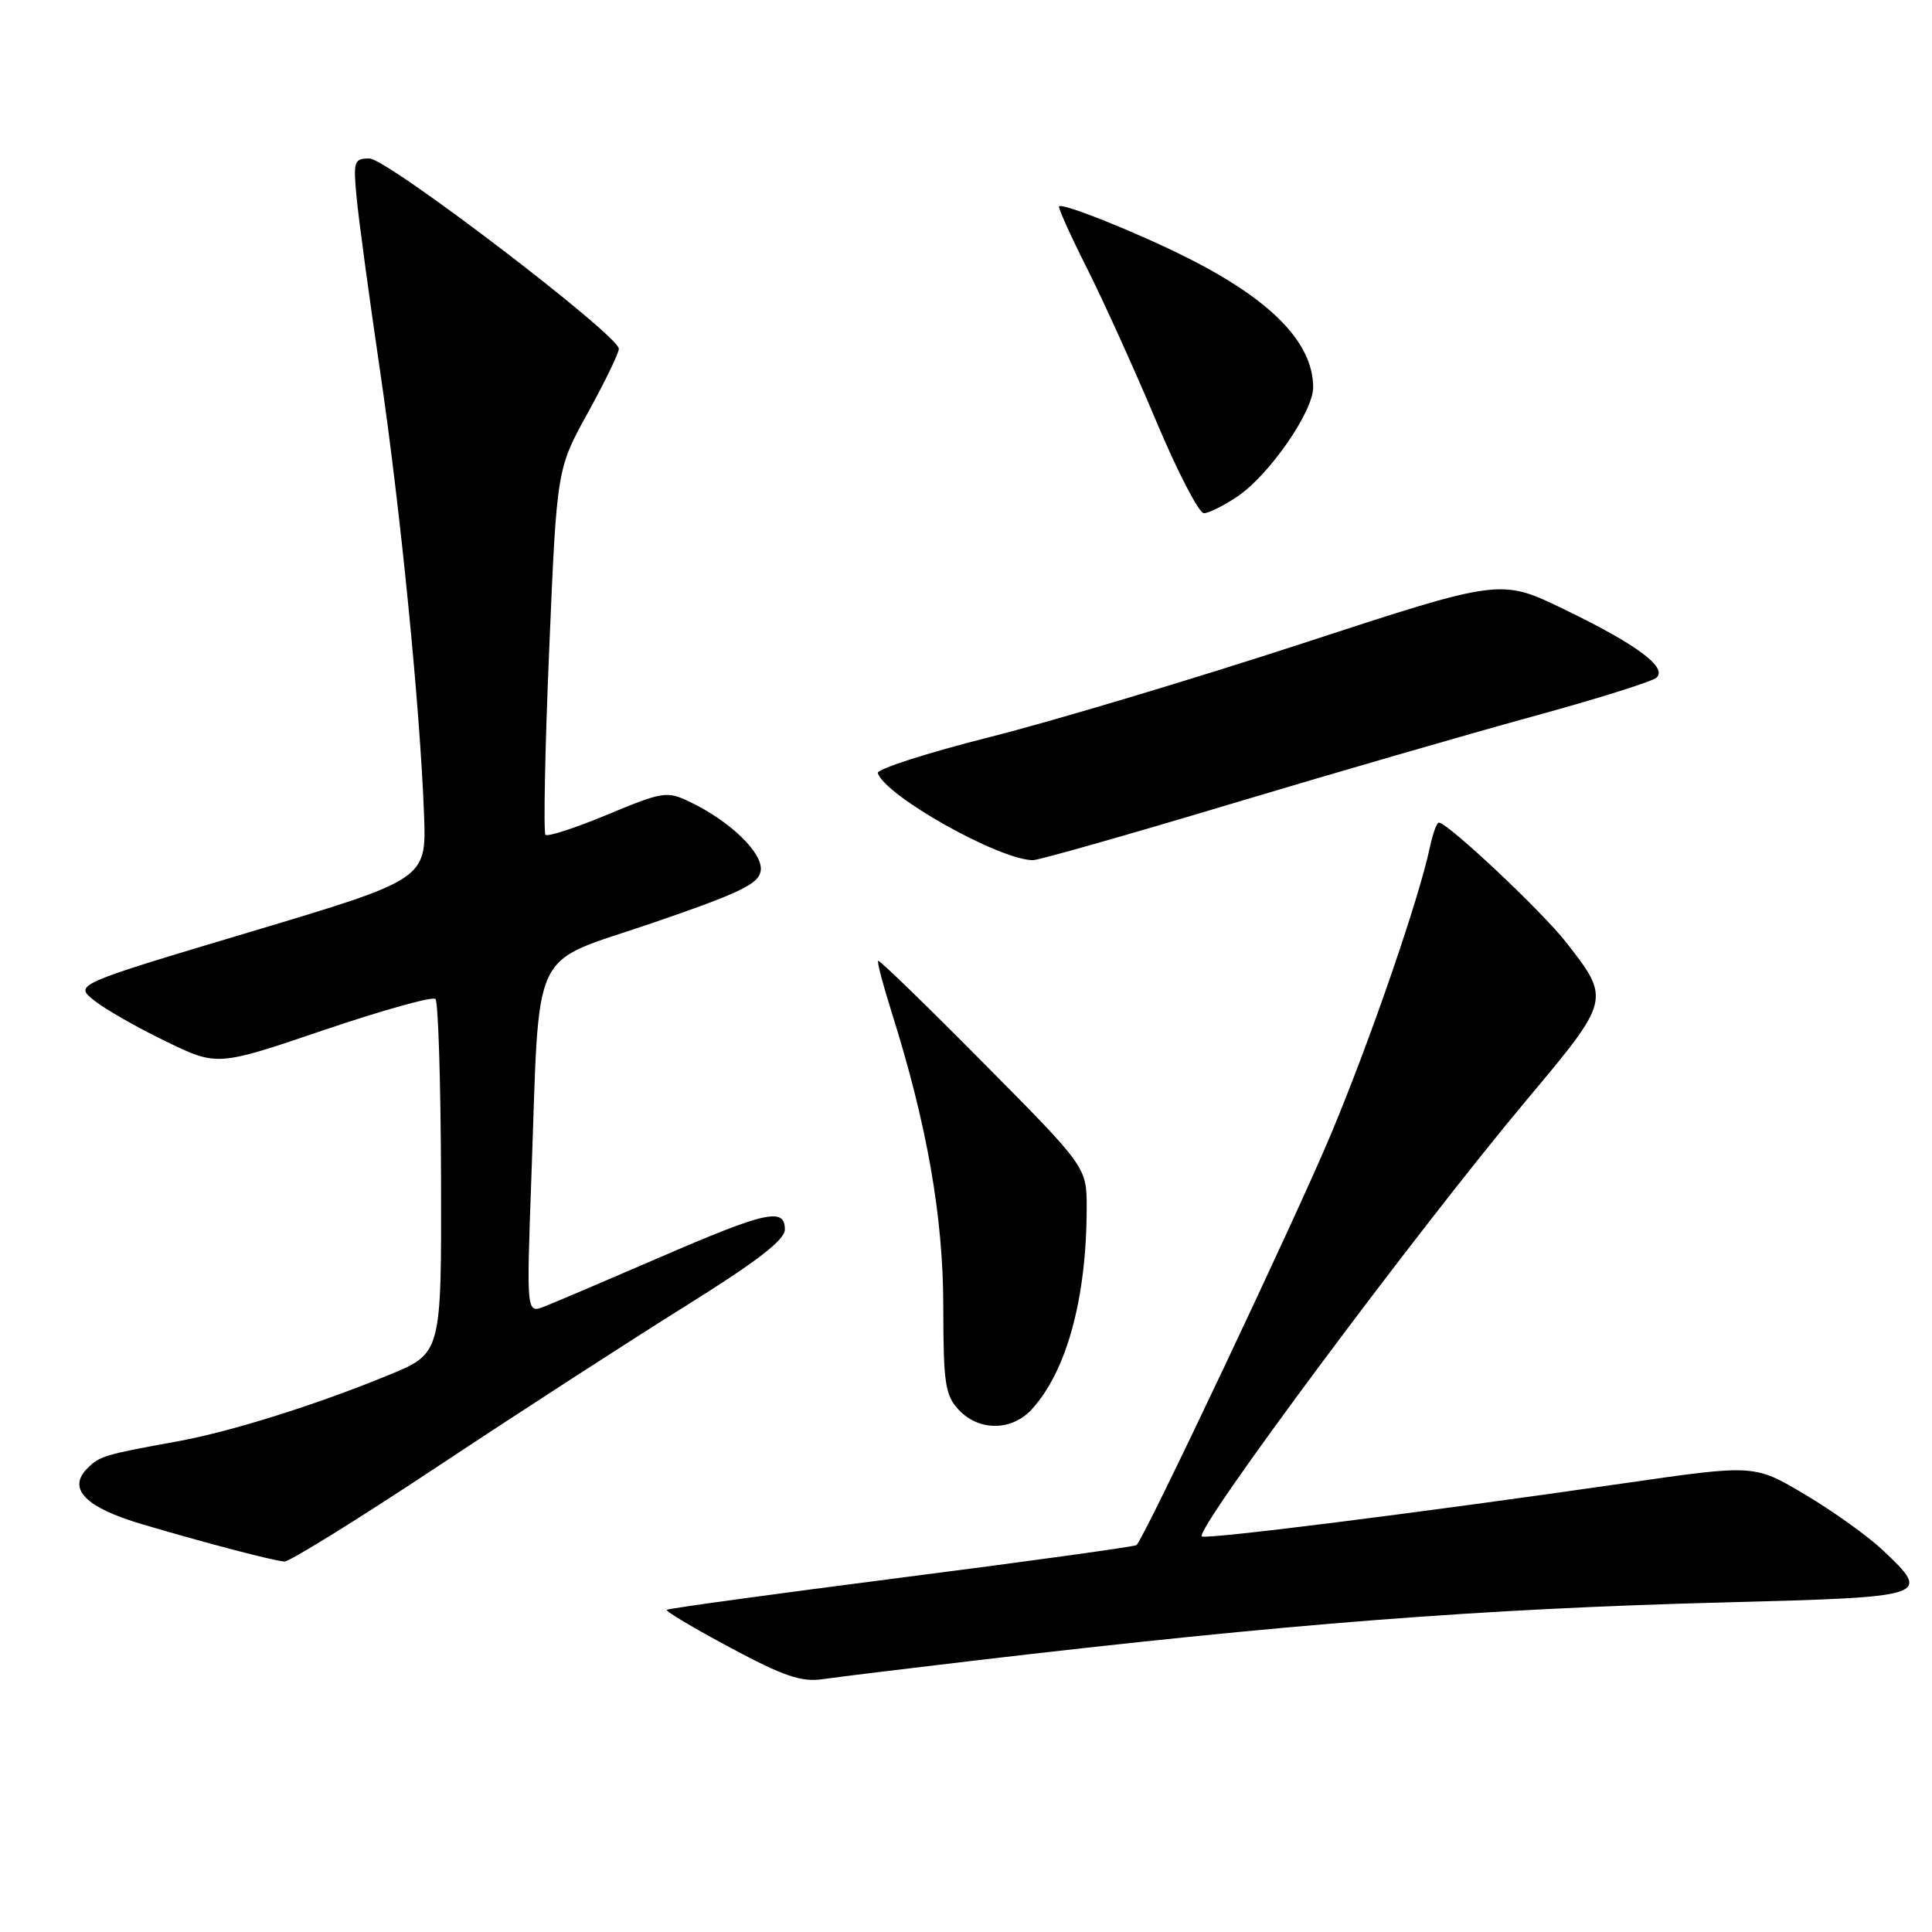 <?xml version="1.0" encoding="UTF-8" standalone="no"?>
<!DOCTYPE svg PUBLIC "-//W3C//DTD SVG 1.1//EN" "http://www.w3.org/Graphics/SVG/1.1/DTD/svg11.dtd" >
<svg xmlns="http://www.w3.org/2000/svg" xmlns:xlink="http://www.w3.org/1999/xlink" version="1.1" viewBox="0 0 256 256">
 <g >
 <path fill="currentColor"
d=" M 129.00 220.05 C 170.72 215.14 196.17 213.17 228.75 212.32 C 255.78 211.61 255.98 211.55 249.44 205.37 C 247.48 203.53 242.86 200.22 239.17 198.03 C 232.47 194.05 232.47 194.05 215.49 196.50 C 188.15 200.45 159.70 204.03 159.25 203.58 C 158.31 202.65 187.66 163.21 202.29 145.75 C 213.42 132.47 213.43 132.44 207.55 124.90 C 204.34 120.77 191.82 109.00 190.65 109.00 C 190.38 109.00 189.85 110.46 189.47 112.25 C 188.01 119.18 181.53 137.95 176.30 150.43 C 171.66 161.48 151.73 203.61 150.60 204.73 C 150.40 204.93 136.39 206.87 119.46 209.04 C 102.54 211.21 88.54 213.13 88.35 213.31 C 88.17 213.50 91.95 215.75 96.76 218.32 C 103.81 222.10 106.18 222.91 109.00 222.50 C 110.92 222.22 119.92 221.12 129.00 220.05 Z  M 58.18 194.19 C 68.81 187.14 83.46 177.66 90.75 173.11 C 100.27 167.17 104.00 164.30 104.00 162.92 C 104.00 159.96 101.53 160.50 87.44 166.60 C 80.32 169.68 73.43 172.62 72.13 173.12 C 69.76 174.04 69.76 174.04 70.40 156.27 C 71.56 124.57 69.97 127.94 86.34 122.34 C 98.10 118.31 100.55 117.13 100.80 115.37 C 101.14 113.05 96.76 108.81 91.38 106.24 C 88.37 104.80 87.82 104.89 80.51 107.93 C 76.27 109.70 72.57 110.90 72.28 110.62 C 72.00 110.33 72.21 99.30 72.77 86.12 C 73.78 62.14 73.78 62.14 77.89 54.70 C 80.15 50.60 82.00 46.79 82.00 46.22 C 82.00 44.42 51.31 21.00 48.95 21.00 C 46.90 21.00 46.79 21.35 47.26 26.25 C 47.54 29.14 48.92 39.38 50.34 49.00 C 53.06 67.43 55.66 93.72 56.19 108.00 C 56.50 116.50 56.50 116.50 33.17 123.48 C 9.84 130.46 9.84 130.46 12.48 132.57 C 13.93 133.73 18.20 136.16 21.96 137.98 C 28.79 141.29 28.79 141.29 42.91 136.49 C 50.68 133.86 57.34 132.00 57.70 132.37 C 58.07 132.74 58.40 143.45 58.44 156.18 C 58.50 179.33 58.50 179.33 51.55 182.18 C 41.88 186.16 30.60 189.70 23.50 190.99 C 13.81 192.75 13.21 192.93 11.57 194.57 C 8.89 197.26 11.31 199.74 18.77 201.95 C 27.25 204.46 36.14 206.79 37.68 206.91 C 38.33 206.96 47.55 201.24 58.18 194.19 Z  M 136.71 186.75 C 141.34 181.69 143.98 172.03 143.99 160.08 C 144.00 154.66 144.00 154.66 130.31 140.85 C 122.79 133.25 116.51 127.16 116.36 127.31 C 116.20 127.46 117.00 130.49 118.12 134.04 C 122.82 148.92 124.98 161.20 124.99 173.06 C 125.00 183.31 125.23 184.87 127.04 186.81 C 129.70 189.66 134.07 189.64 136.71 186.75 Z  M 162.85 106.60 C 176.41 102.53 194.47 97.30 203.00 94.96 C 211.53 92.63 218.95 90.30 219.50 89.79 C 220.97 88.42 216.82 85.35 207.16 80.69 C 198.83 76.67 198.83 76.67 172.66 85.23 C 158.27 89.93 139.64 95.52 131.25 97.64 C 122.86 99.76 116.14 101.92 116.31 102.44 C 117.33 105.48 132.31 113.90 136.85 113.98 C 137.59 113.99 149.29 110.67 162.85 106.60 Z  M 164.02 65.75 C 168.21 62.90 174.00 54.54 174.00 51.34 C 174.00 45.44 168.50 39.77 157.33 34.16 C 150.76 30.85 140.81 26.86 140.33 27.34 C 140.17 27.49 141.84 31.20 144.04 35.56 C 146.23 39.93 150.35 49.01 153.18 55.75 C 156.01 62.49 158.86 68.00 159.52 68.00 C 160.17 68.00 162.19 66.99 164.02 65.75 Z "/>
</g>
</svg>